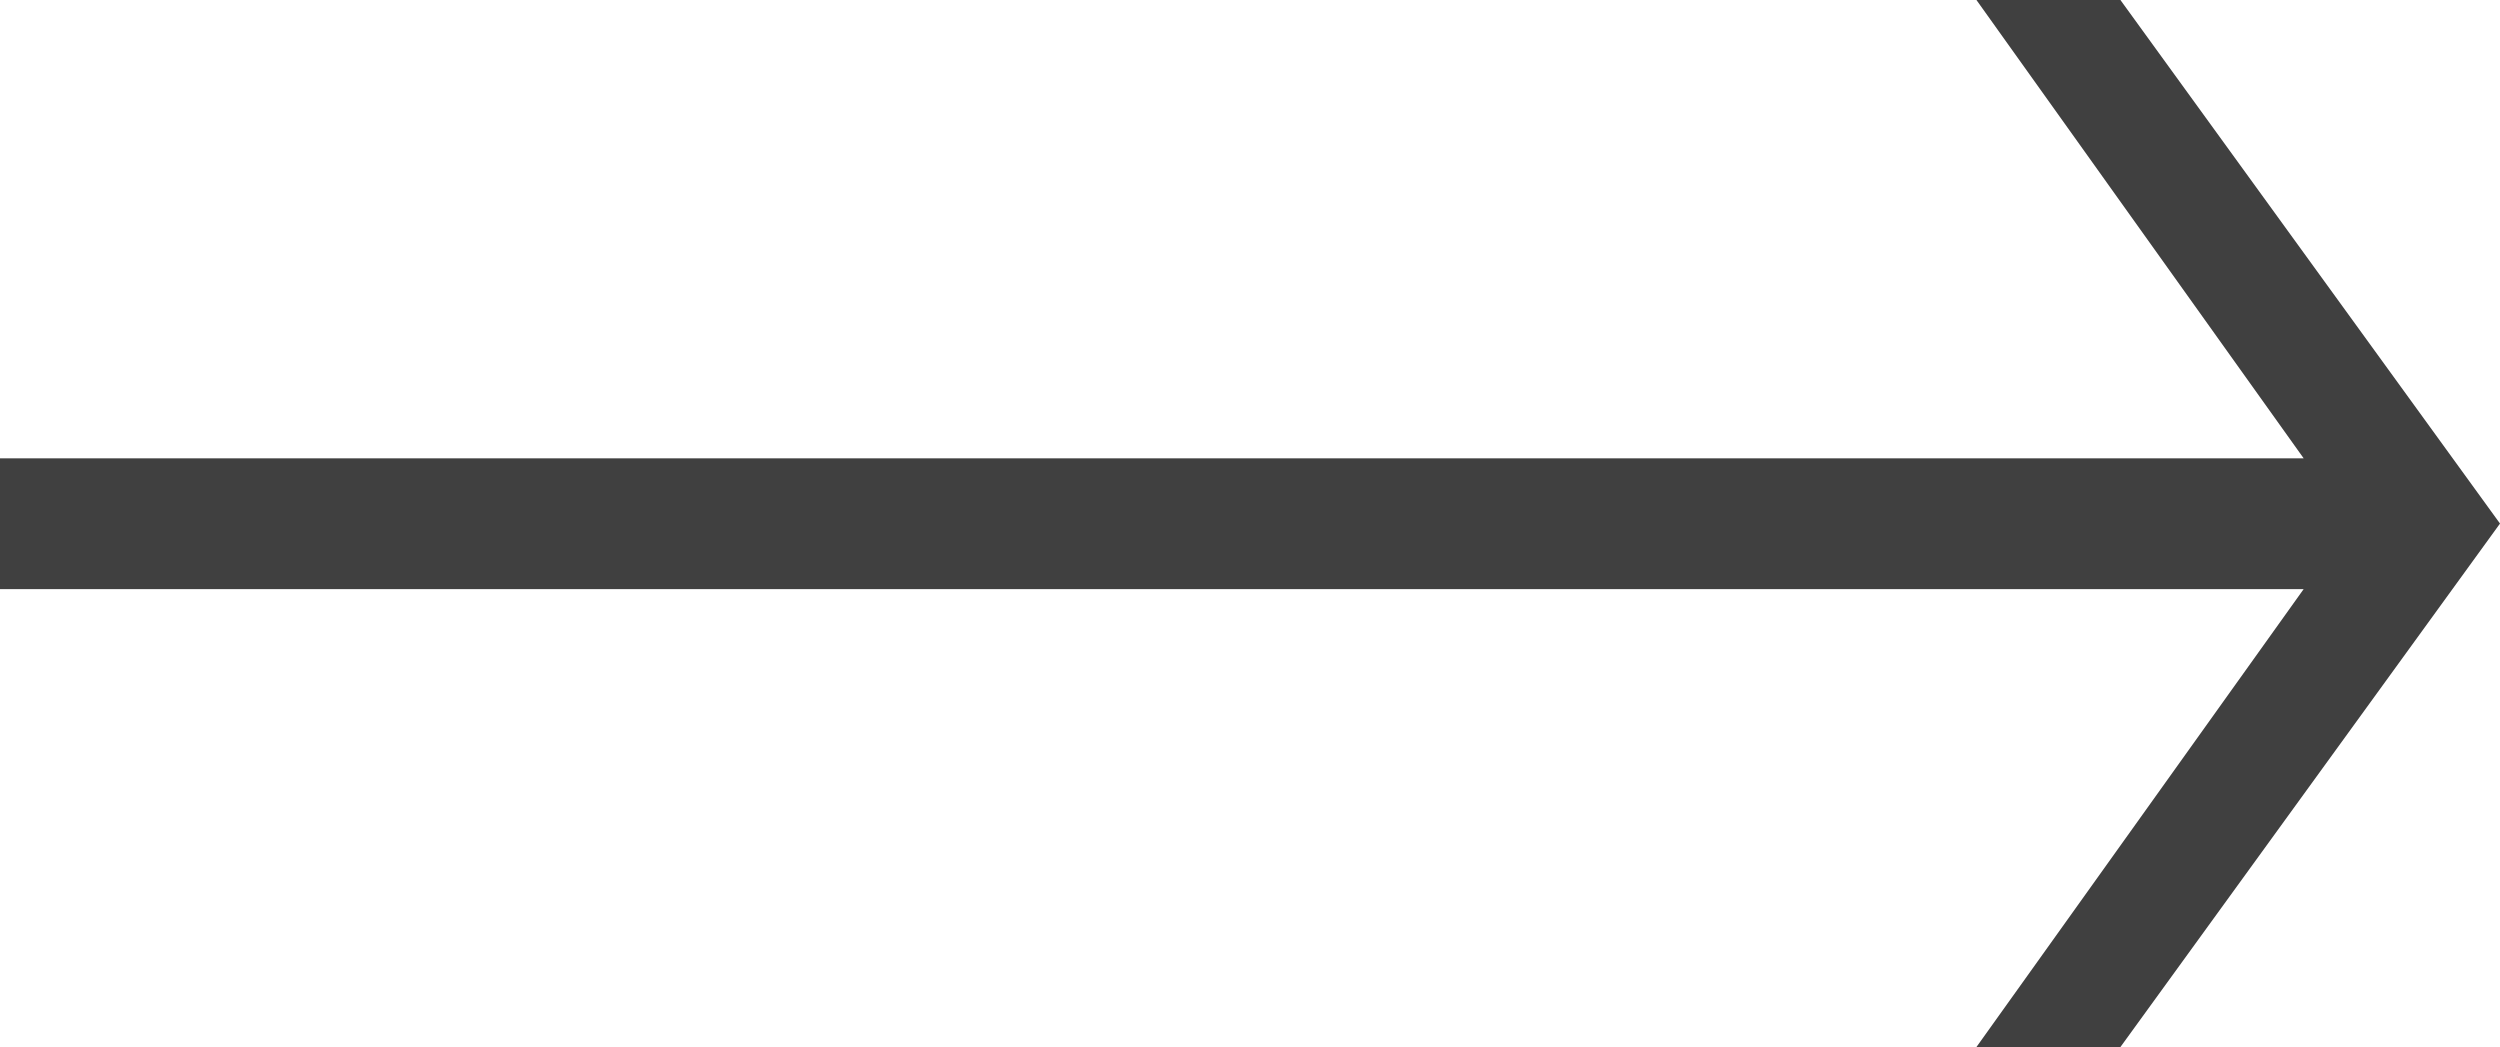 <svg xmlns="http://www.w3.org/2000/svg" width="101" height="42.304" viewBox="0 0 101 42.304">
  <path id="Arrow-Right_white" d="M85.665,0H79.848l13.22,18.516H0V23.8H93.068L79.848,42.3h5.817L101,21.152Z" fill="#404040"/>
</svg>

